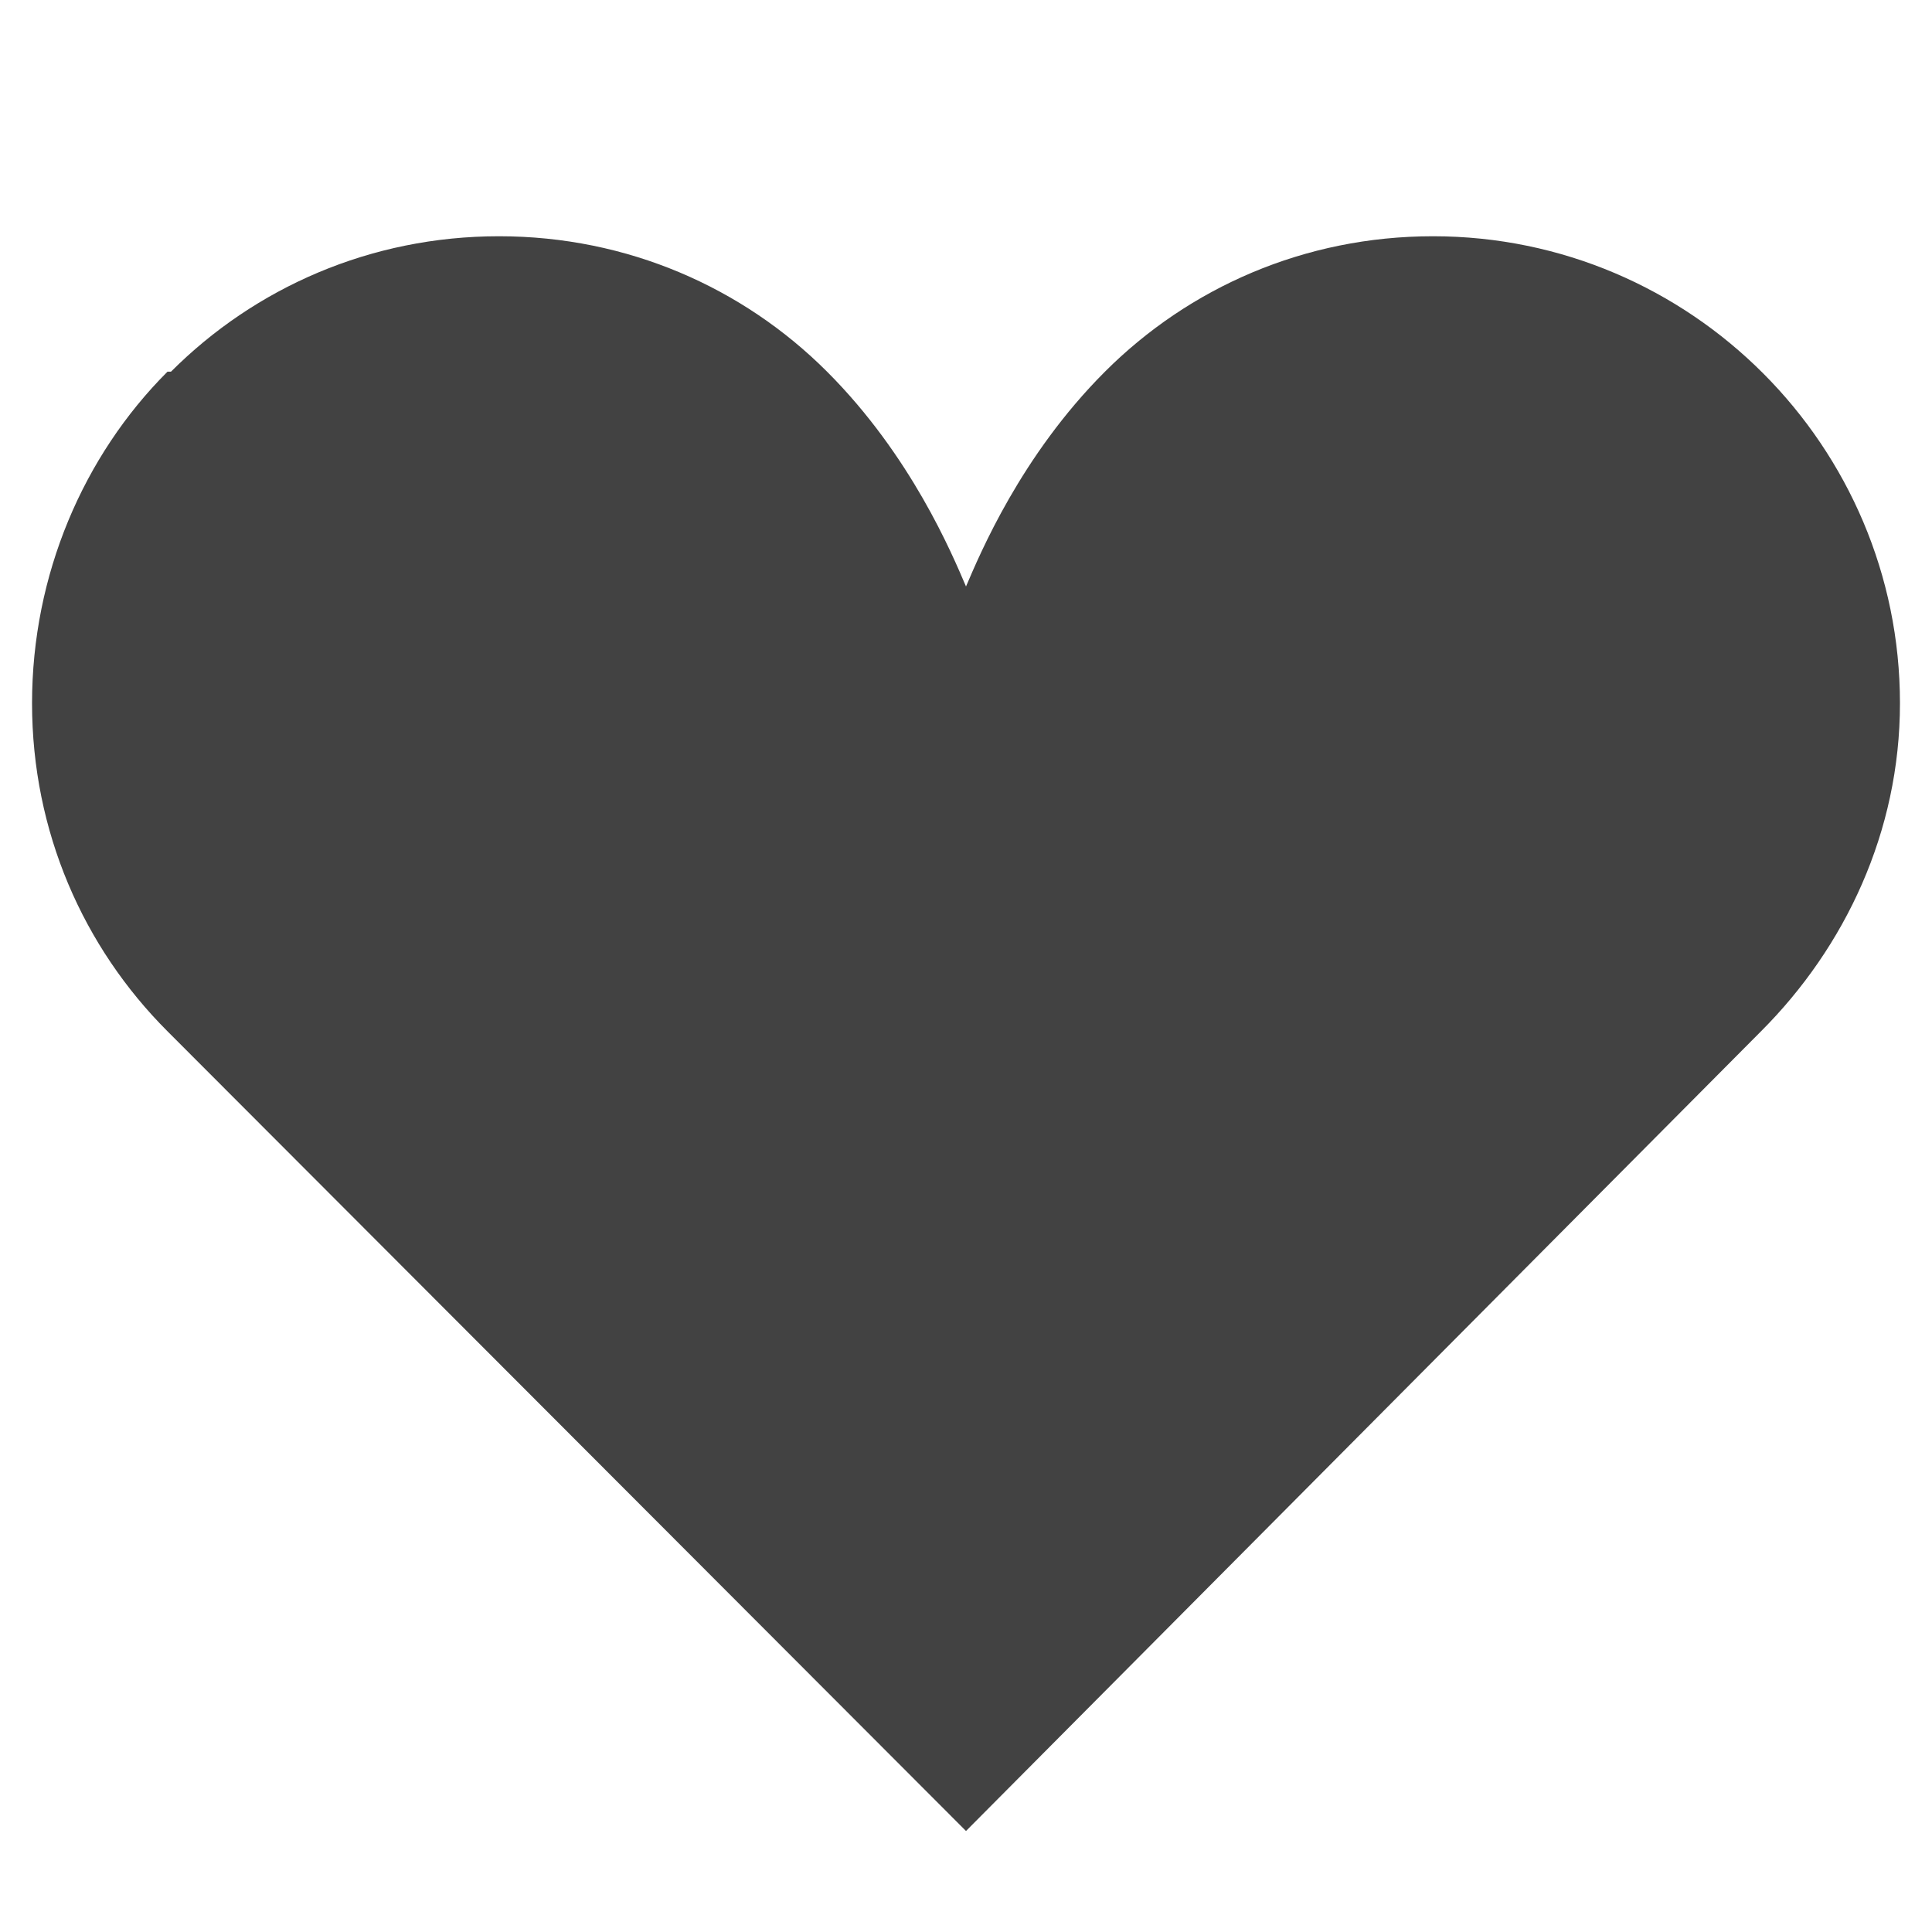 <?xml version="1.0" encoding="utf-8"?>
<svg version="1.1" id="Layer_1" xmlns="http://www.w3.org/2000/svg" xmlns:xlink="http://www.w3.org/1999/xlink" x="0px" y="0px"
	 width="200px" height="200px" viewBox="0 0 200 200" enable-background="new 0 0 200 200" xml:space="preserve">
<path fill="#424242" d="M196.683,72.798c0-26.587-21.631-48.342-48.341-48.342c-13.293,0-25.258,5.318-33.96,14.021
	c-8.702,8.7-12.932,18.852-14.382,22.235c-1.45-3.383-5.68-13.535-14.381-22.235c-8.701-8.703-20.666-14.021-33.96-14.021
	S26.4,29.774,17.699,38.477h-0.362c-8.702,8.7-14.02,21.027-14.02,34.321s5.317,25.259,14.02,33.96L100,189.544l82.302-82.786
	C191.003,98.057,196.683,86.092,196.683,72.798z"/>
</svg>
